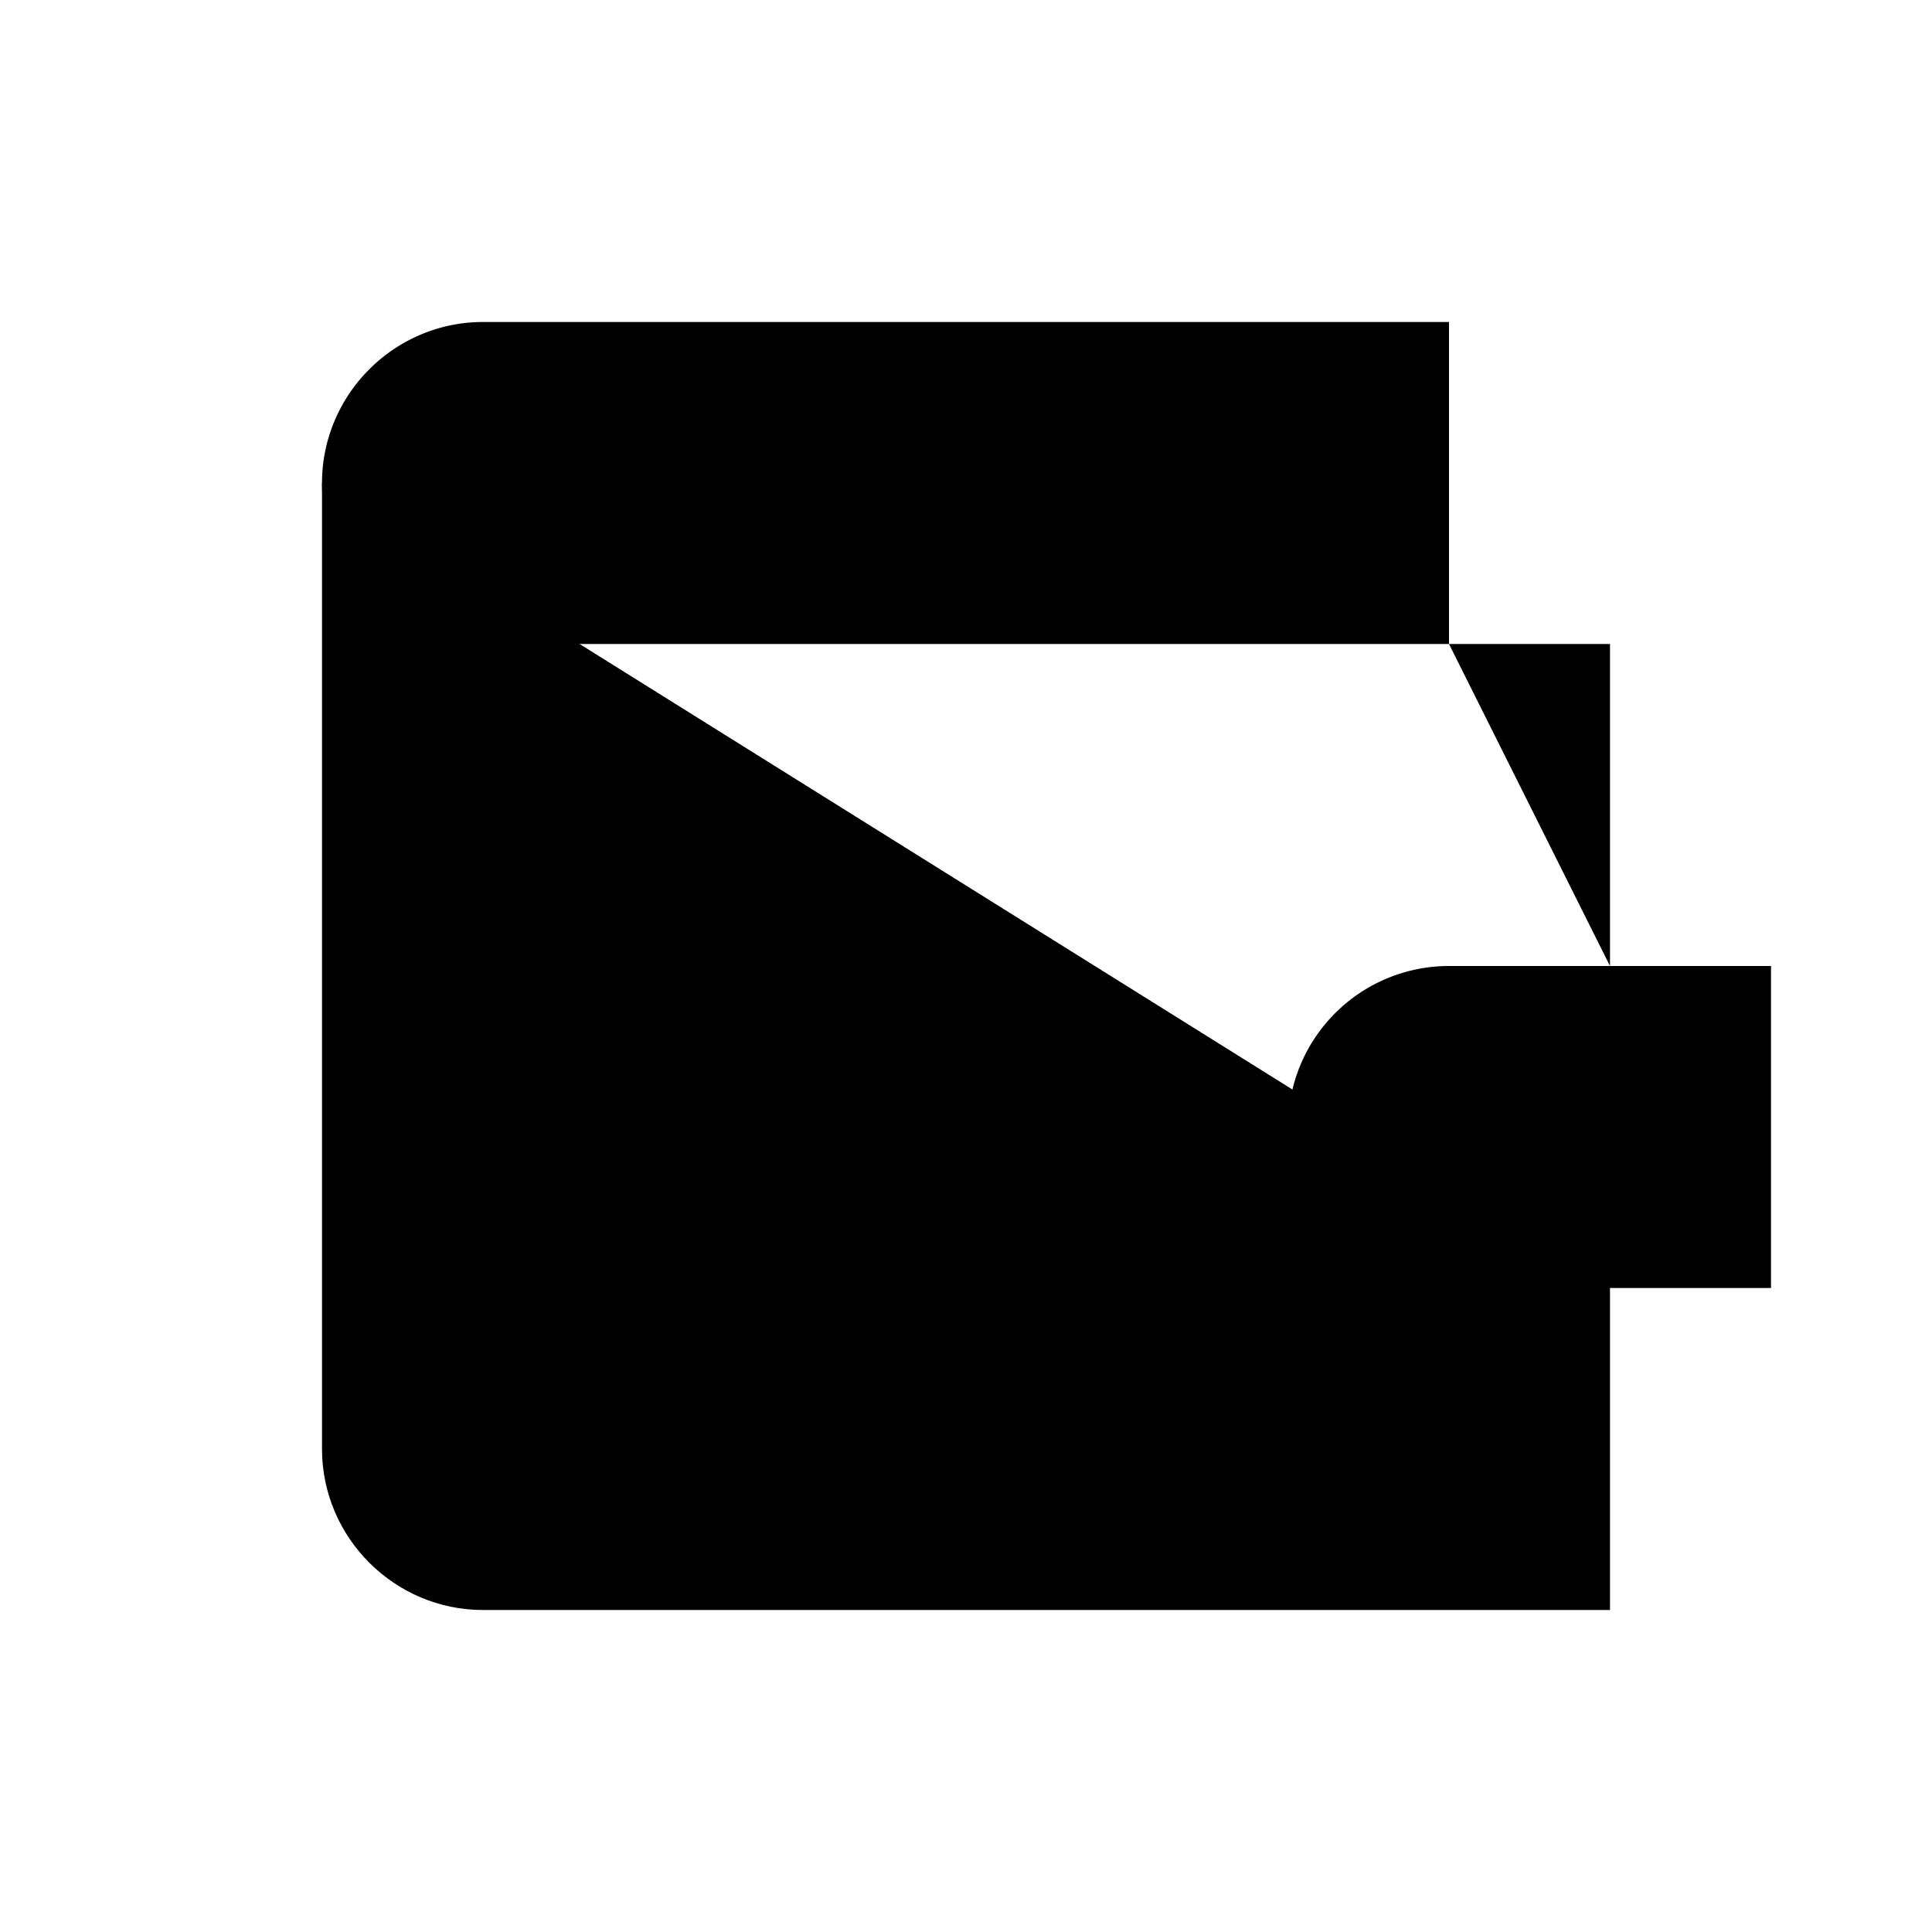 <svg xmlns="http://www.w3.org/2000/svg" width="24" height="24" viewBox="0 0 24 24"><path d="M20 12V8H6a2 2 0 0 1-2-2c0-1.1.9-2 2-2h12v4"/><path d="M4 6v12c0 1.1.9 2 2 2h14v-4"/><path d="M18 12a2 2 0 0 0-2 2c0 1.1.9 2 2 2h4v-4h-4z"/></svg>